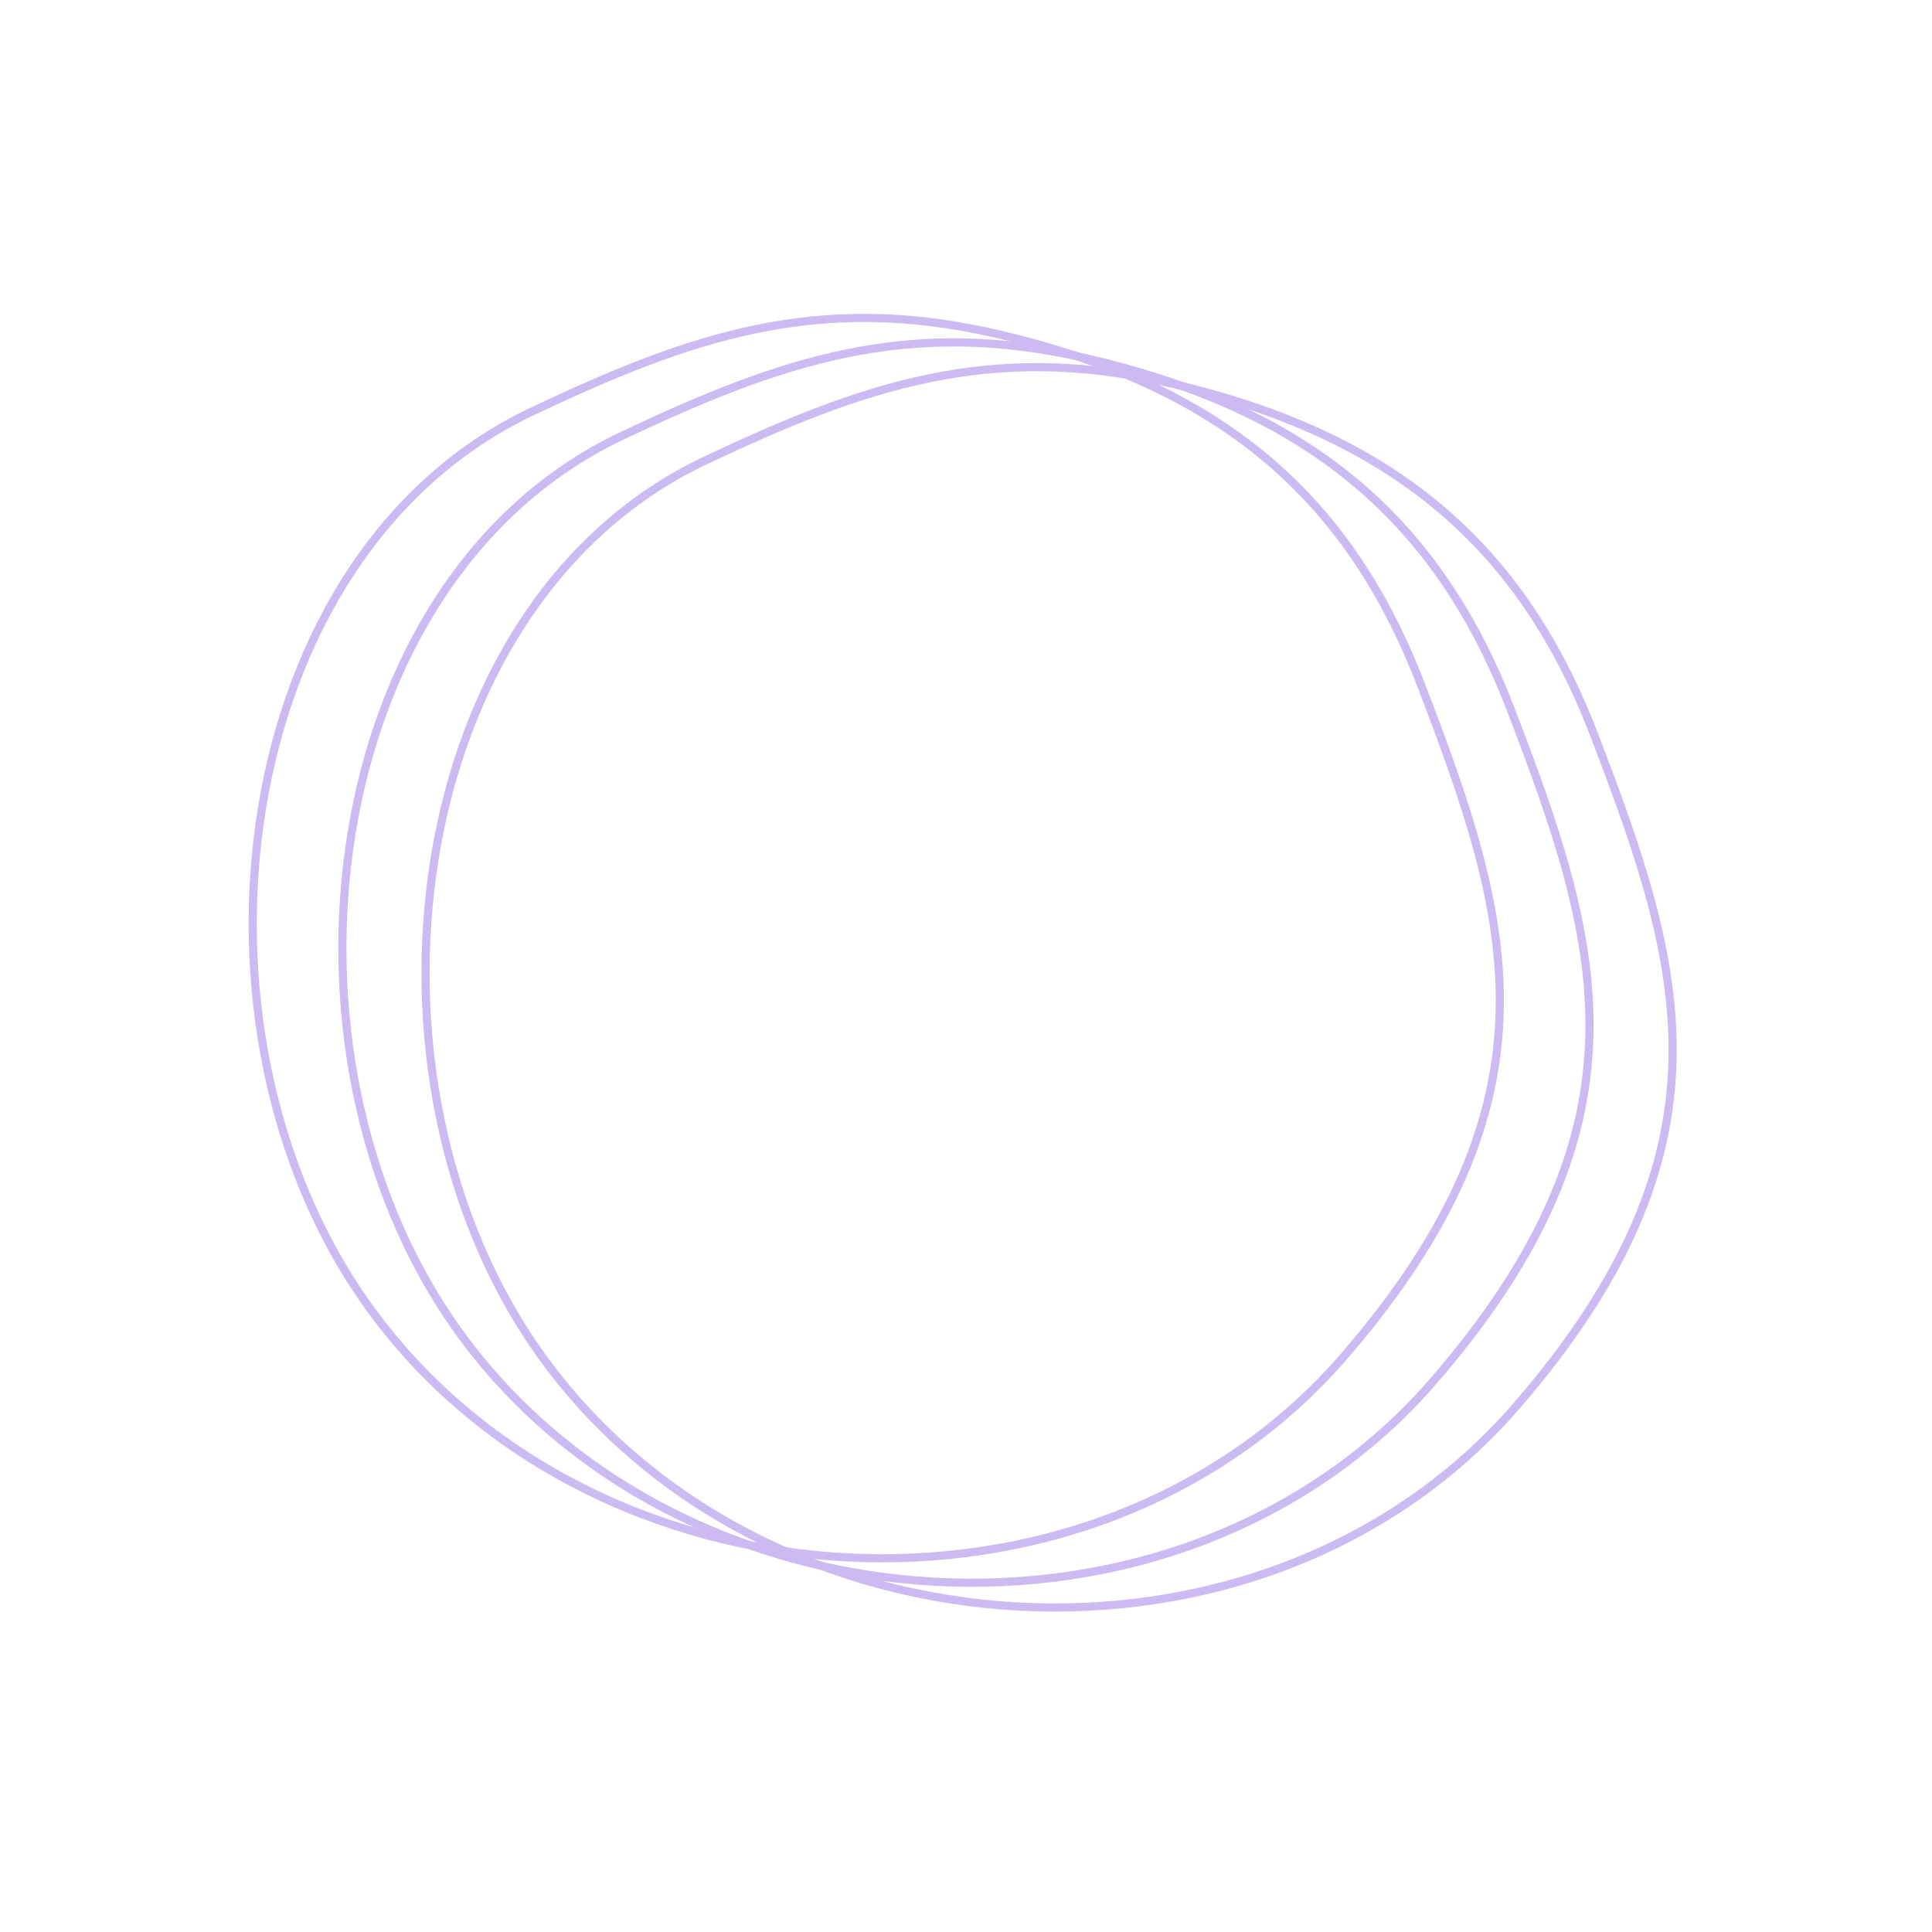 <svg width="237" height="237" viewBox="0 0 237 237" fill="none" xmlns="http://www.w3.org/2000/svg">
<path d="M86.5 56.5C105.914 47.312 121.515 41.908 143.5 47C169.171 52.946 186.053 65.401 195.5 90C206.434 118.469 213.519 140.748 186 172.5C155.042 208.22 93.425 204.48 66.119 165.897C42.234 132.148 49.128 74.187 86.5 56.5Z" stroke="#CCBBF2"/>
<path d="M76.3 53.462C95.714 44.274 111.315 38.87 133.3 43.962C158.971 49.908 175.853 62.363 185.3 86.962C196.233 115.431 203.319 137.71 175.8 169.462C144.842 205.181 83.225 201.442 55.919 162.859C32.034 129.11 38.928 71.149 76.3 53.462Z" stroke="#CCBBF2"/>
<path d="M65.3 50.462C84.714 41.274 100.315 35.87 122.3 40.962C147.971 46.908 164.853 59.363 174.3 83.962C185.233 112.431 192.319 134.71 164.8 166.462C133.842 202.181 72.225 198.442 44.919 159.859C21.034 126.11 27.928 68.149 65.3 50.462Z" stroke="#CCBBF2"/>
</svg>
